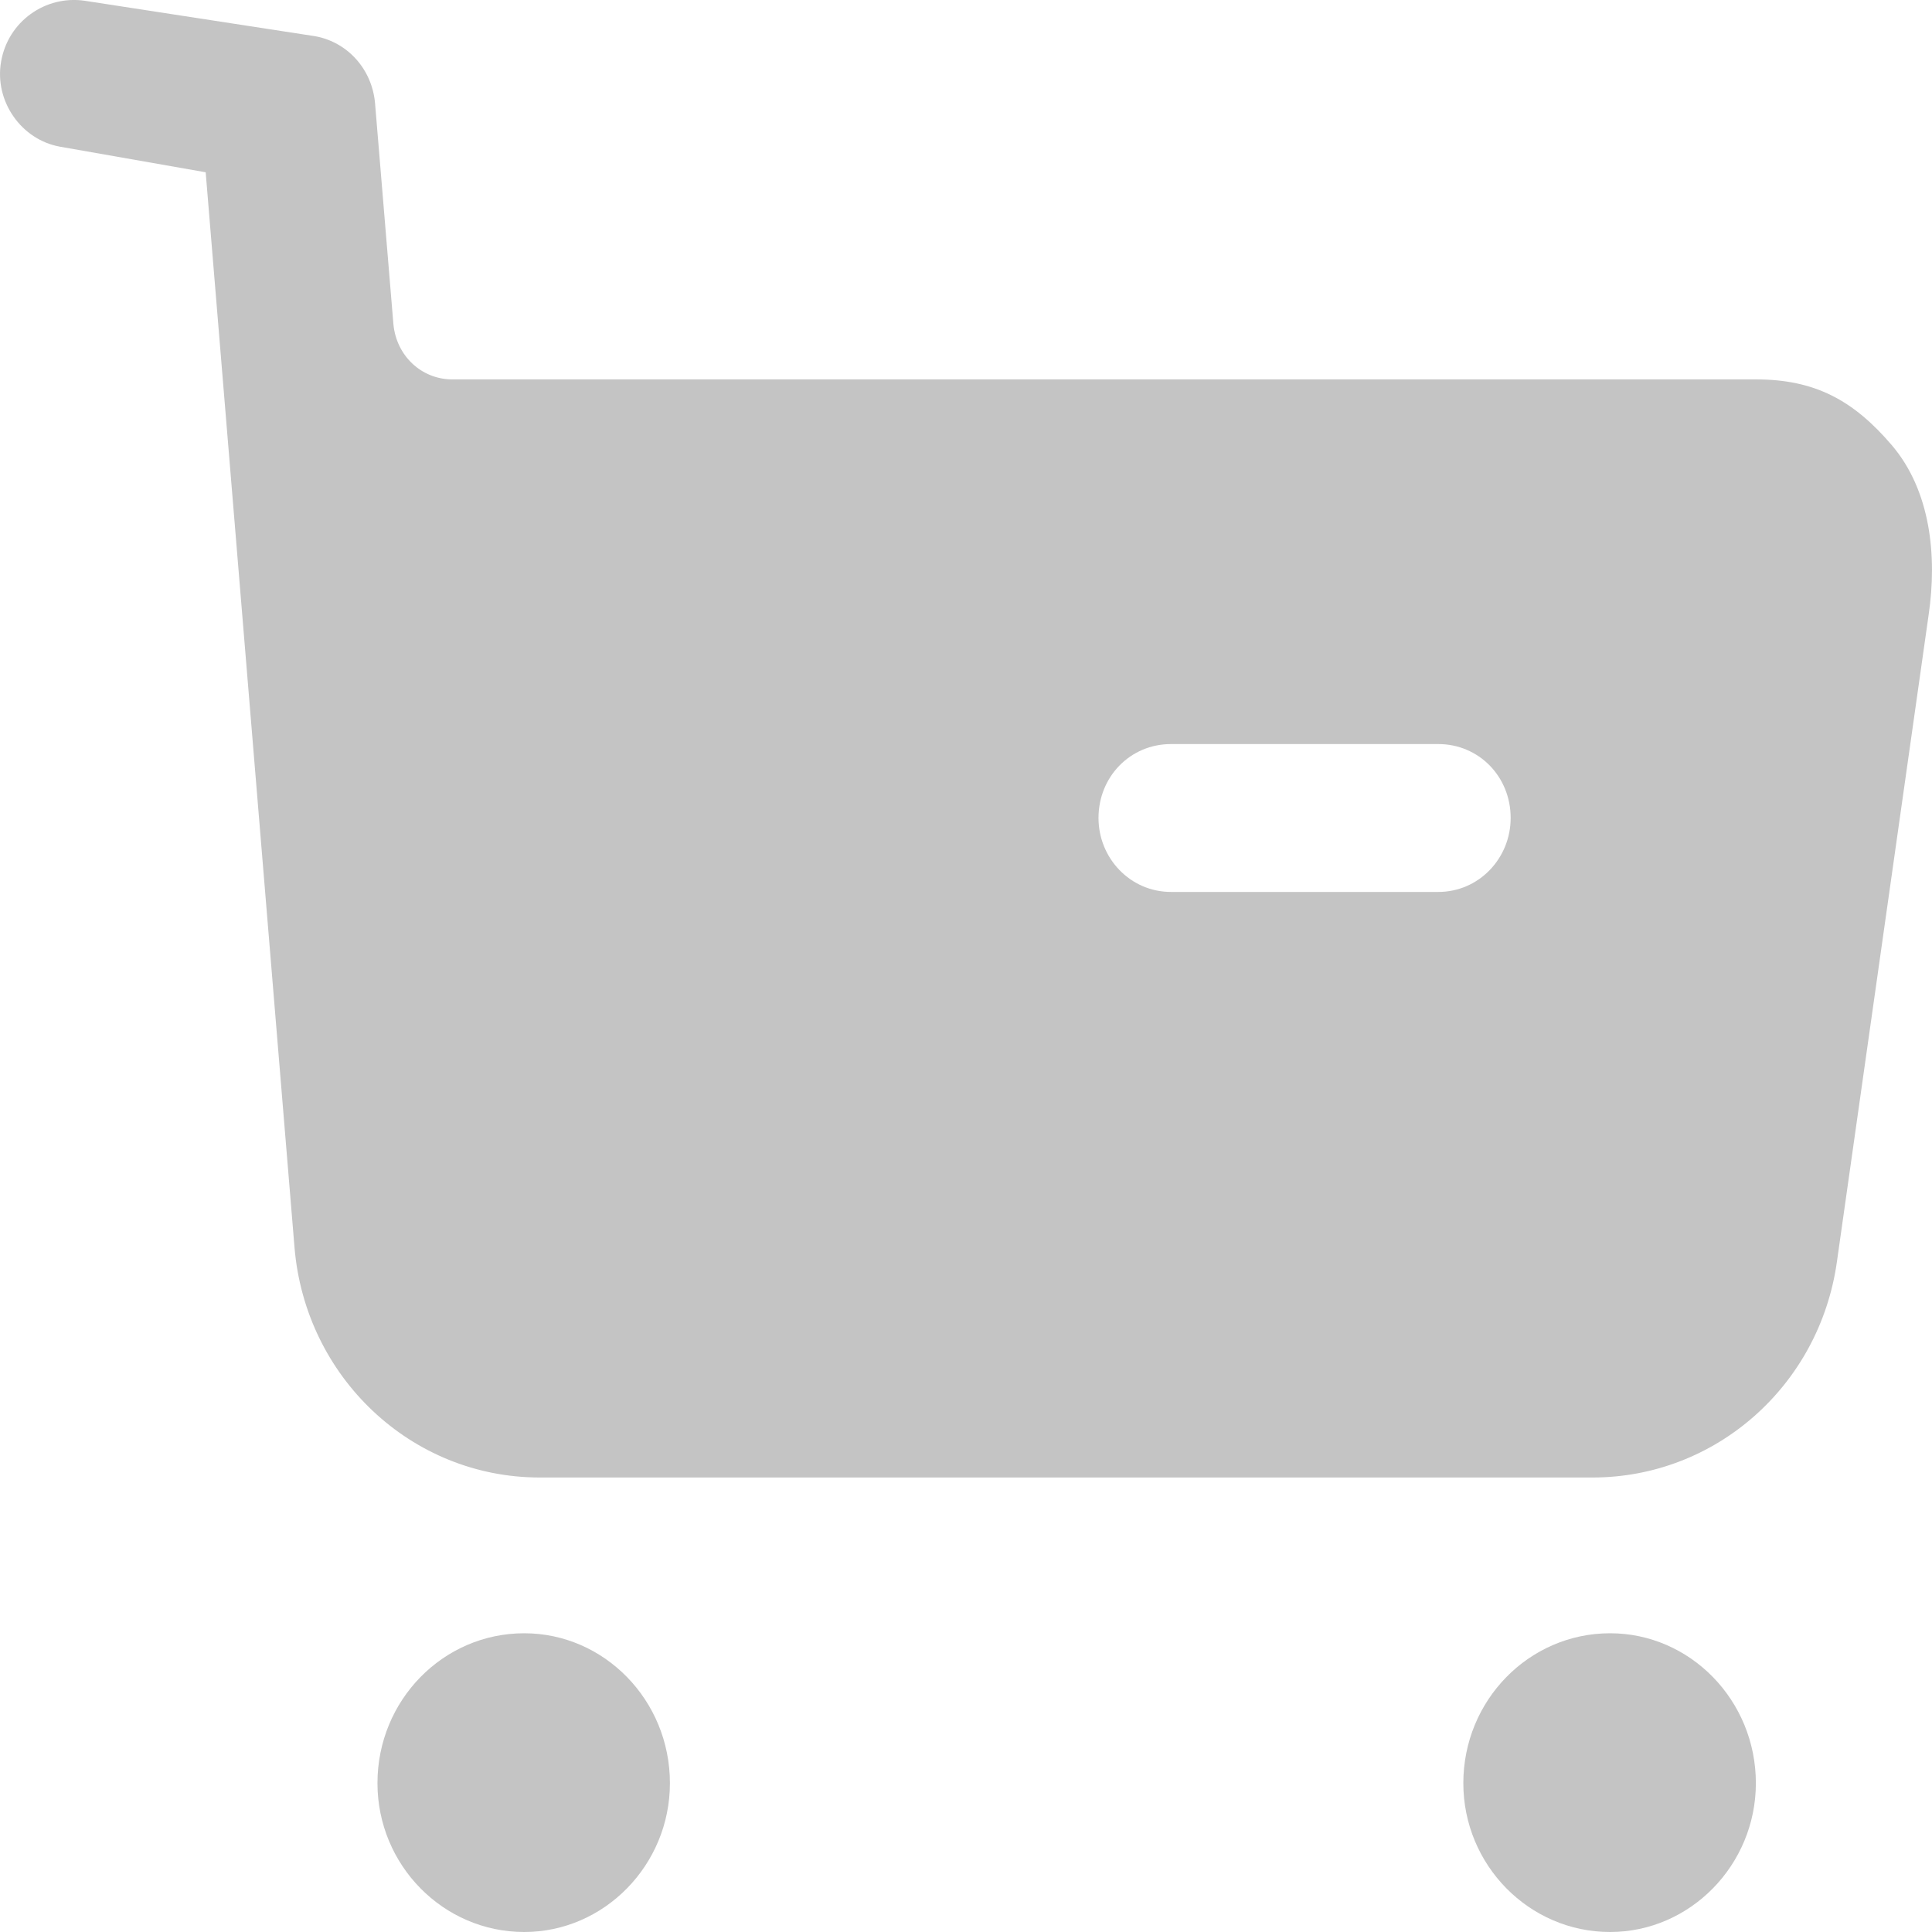 <svg width="24" height="24" viewBox="0 0 24 24" fill="none" xmlns="http://www.w3.org/2000/svg">
<path d="M6.512 20.289C7.507 20.289 8.322 21.122 8.322 22.151C8.322 23.167 7.507 24 6.512 24C5.504 24 4.689 23.167 4.689 22.151C4.689 21.122 5.504 20.289 6.512 20.289ZM20.001 20.289C20.996 20.289 21.812 21.122 21.812 22.151C21.812 23.167 20.996 24 20.001 24C18.994 24 18.178 23.167 18.178 22.151C18.178 21.122 18.994 20.289 20.001 20.289ZM0.934 0L1.056 0.01L3.916 0.45C4.324 0.525 4.623 0.866 4.659 1.283L4.887 4.026C4.923 4.419 5.235 4.713 5.619 4.713H21.812C22.543 4.713 23.023 4.97 23.503 5.533C23.982 6.097 24.066 6.905 23.958 7.639L22.819 15.672C22.603 17.216 21.308 18.354 19.785 18.354H6.704C5.109 18.354 3.79 17.106 3.658 15.49L2.555 2.14L0.744 1.822C0.265 1.736 -0.071 1.258 0.013 0.769C0.097 0.268 0.564 -0.064 1.056 0.01L0.934 0ZM17.867 9.243H14.546C14.042 9.243 13.646 9.647 13.646 10.161C13.646 10.663 14.042 11.08 14.546 11.08H17.867C18.371 11.08 18.766 10.663 18.766 10.161C18.766 9.647 18.371 9.243 17.867 9.243Z" fill="#C4C4C4"/>
</svg>
